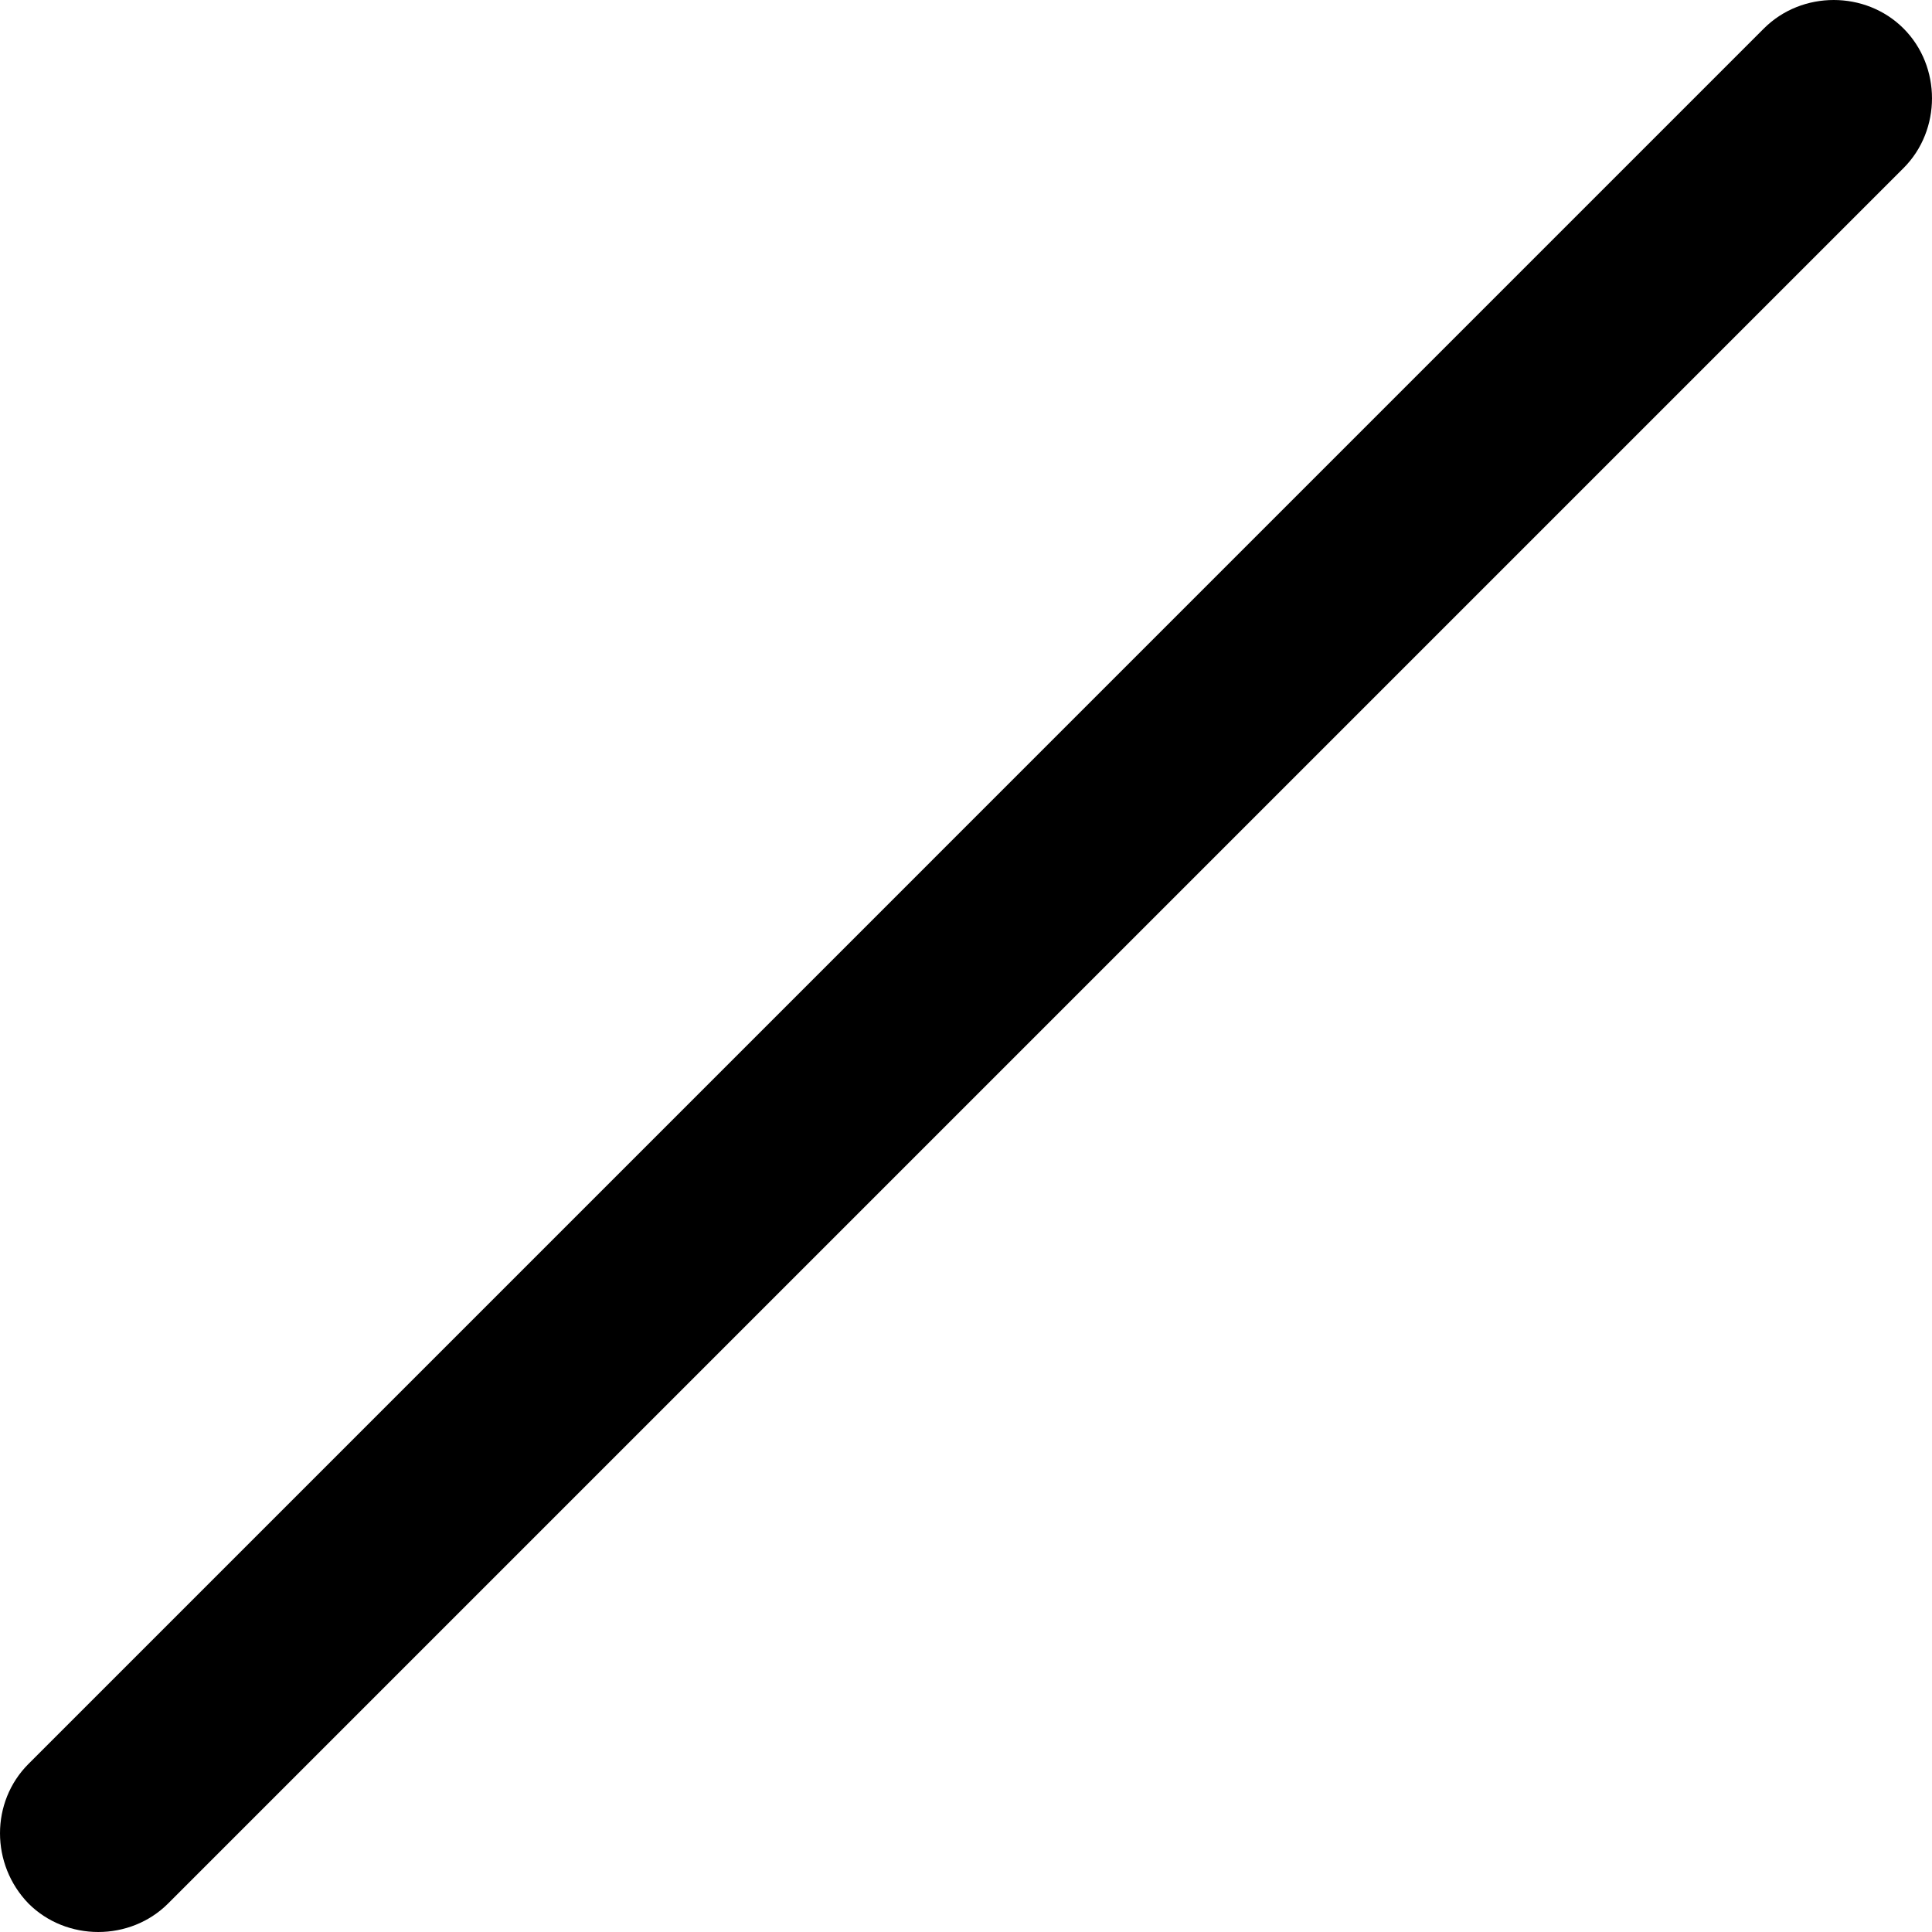 <?xml version="1.0" encoding="UTF-8" standalone="no"?>
<svg xmlns="http://www.w3.org/2000/svg"
     width="770.264" height="770.264"
     viewBox="0 0 770.264 770.264"
     fill="currentColor">
  <path d="M11.357 703.249C-3.783 718.389 -3.783 743.288 11.357 758.909C26.487 774.048 51.877 774.048 67.017 758.909L758.907 67.019C774.047 51.879 774.047 26.488 758.907 11.348C743.777 -3.781 718.387 -3.781 703.247 11.348Z"/>
</svg>